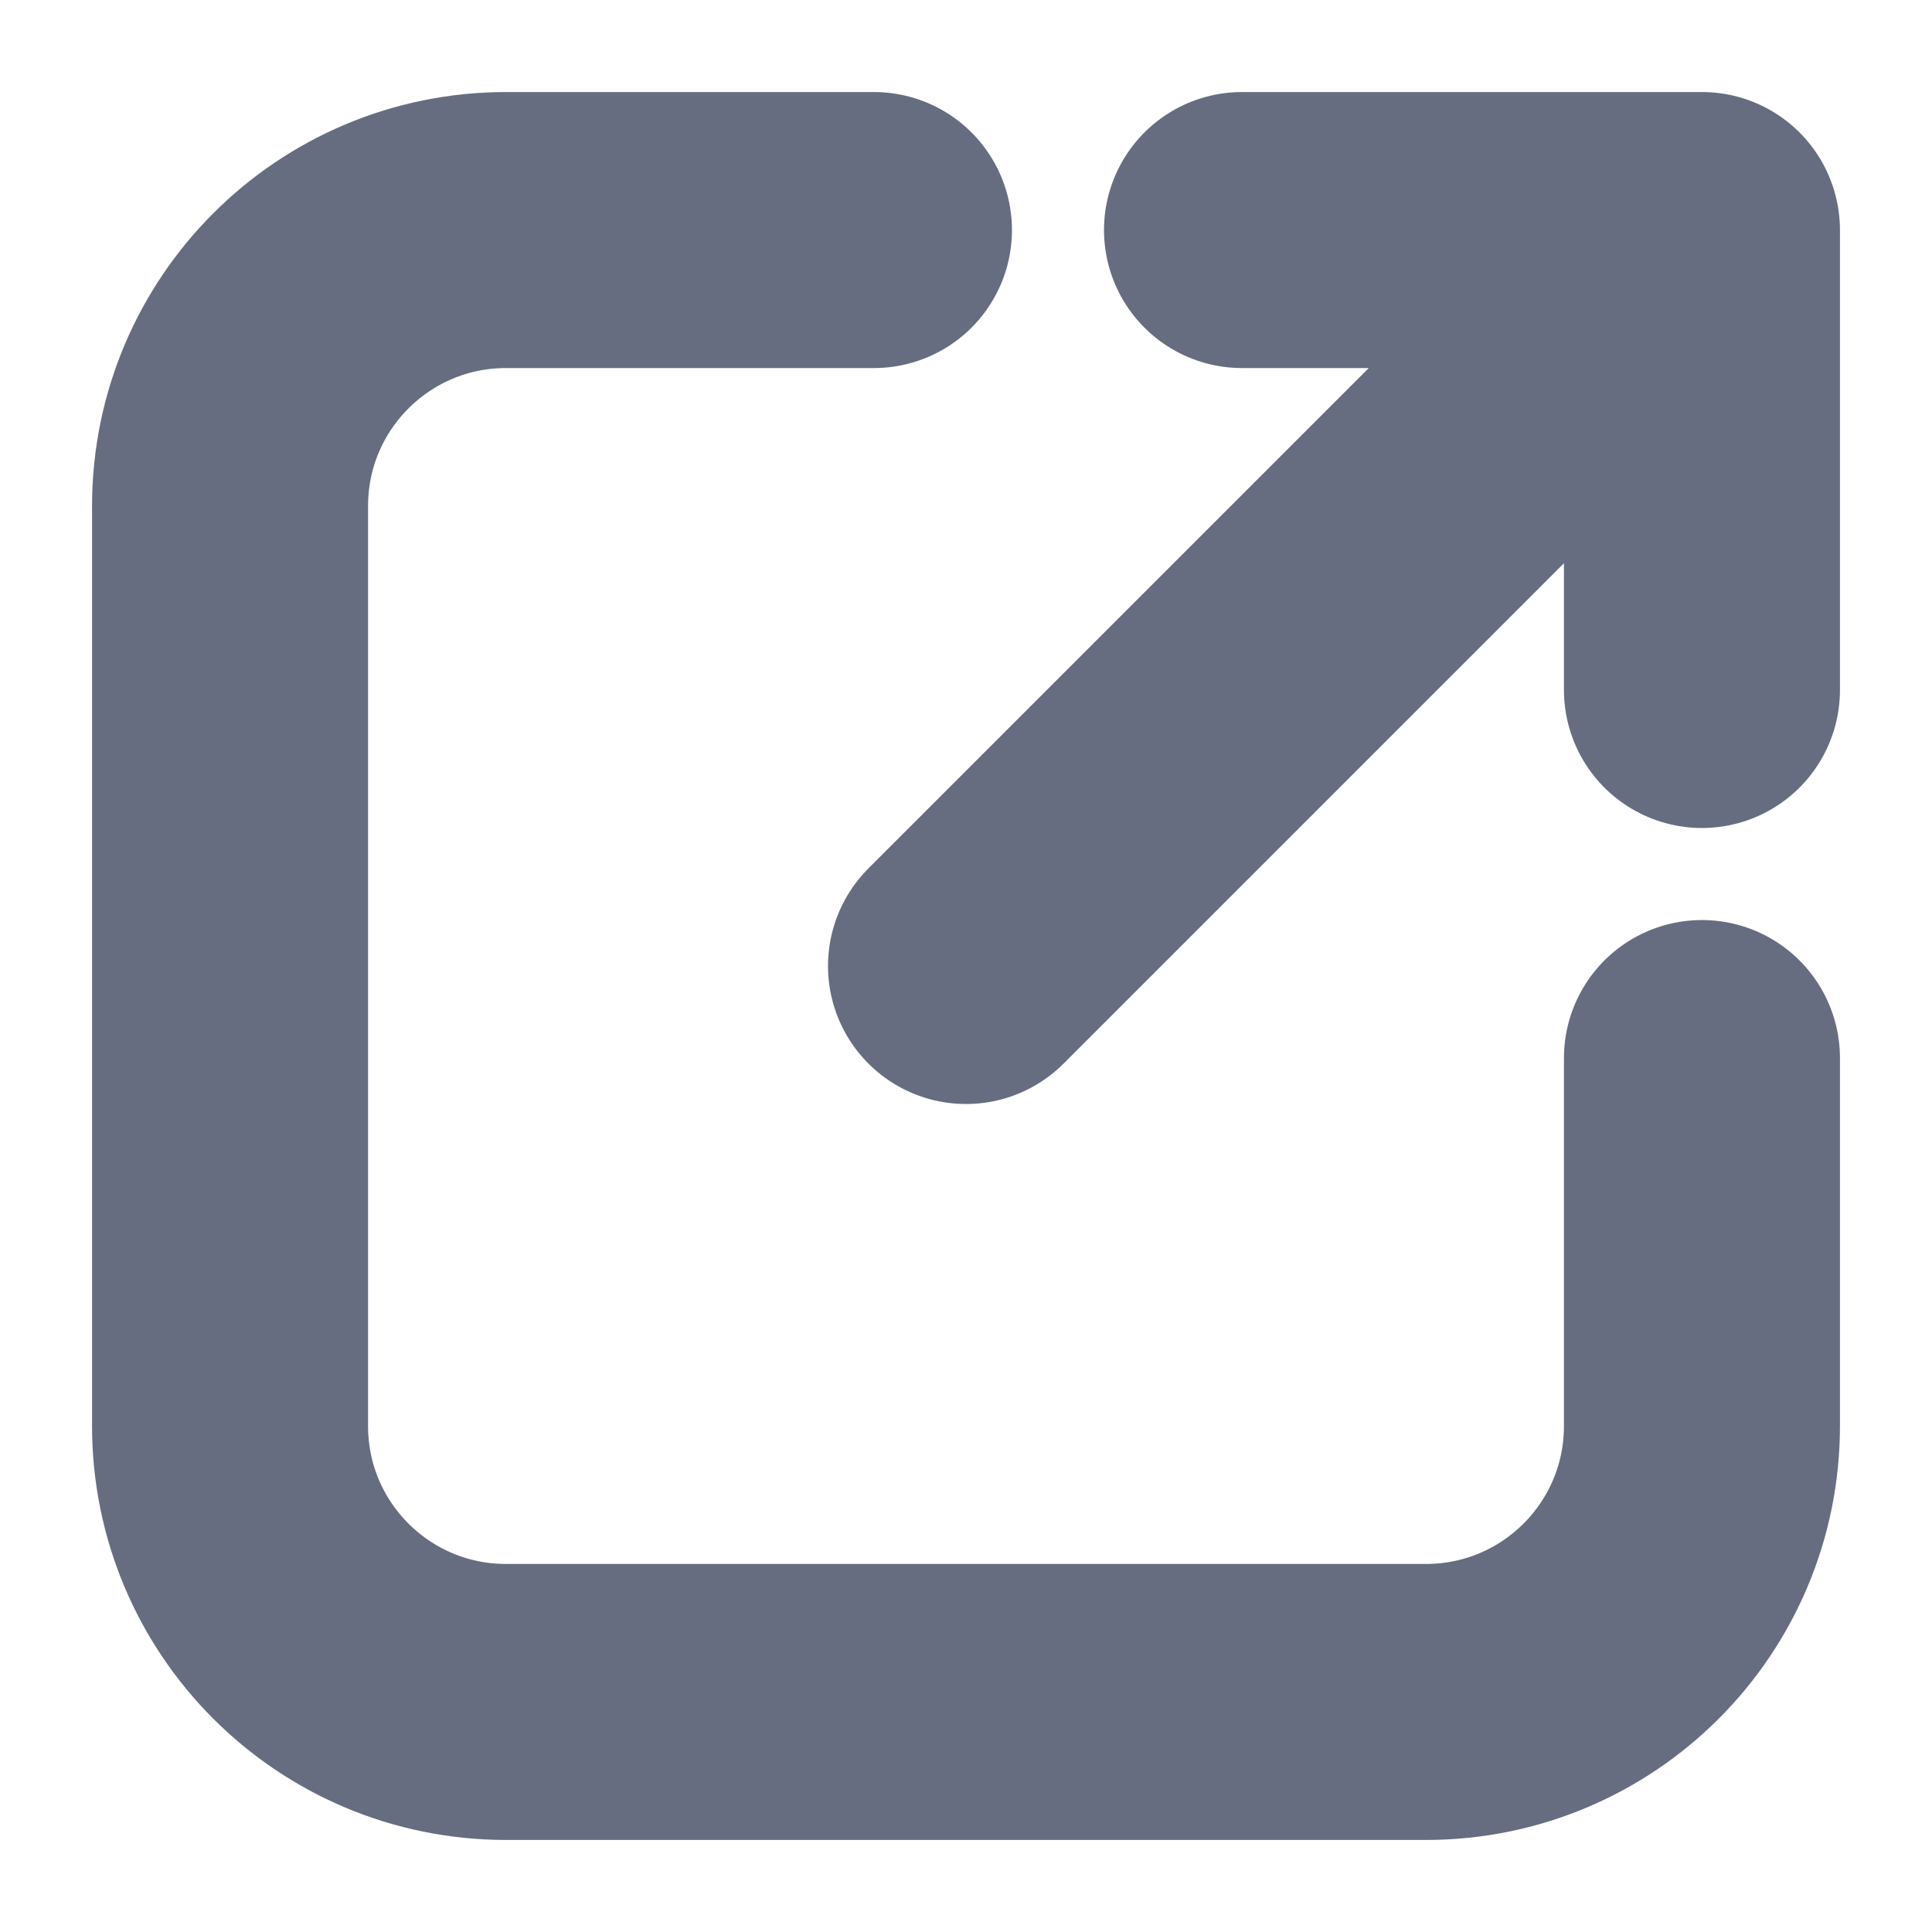 <svg width="14" height="14" viewBox="0 0 14 14" fill="none" xmlns="http://www.w3.org/2000/svg">
<path d="M7 7L12.333 1.667M12.333 1.667H9M12.333 1.667V5M6.333 1.667H3.667C2.562 1.667 1.667 2.562 1.667 3.667V10.333C1.667 11.438 2.562 12.333 3.667 12.333H10.333C11.438 12.333 12.333 11.438 12.333 10.333V7.667" stroke="#666D80" stroke-width="2" stroke-linecap="round" stroke-linejoin="round"/>
</svg>

